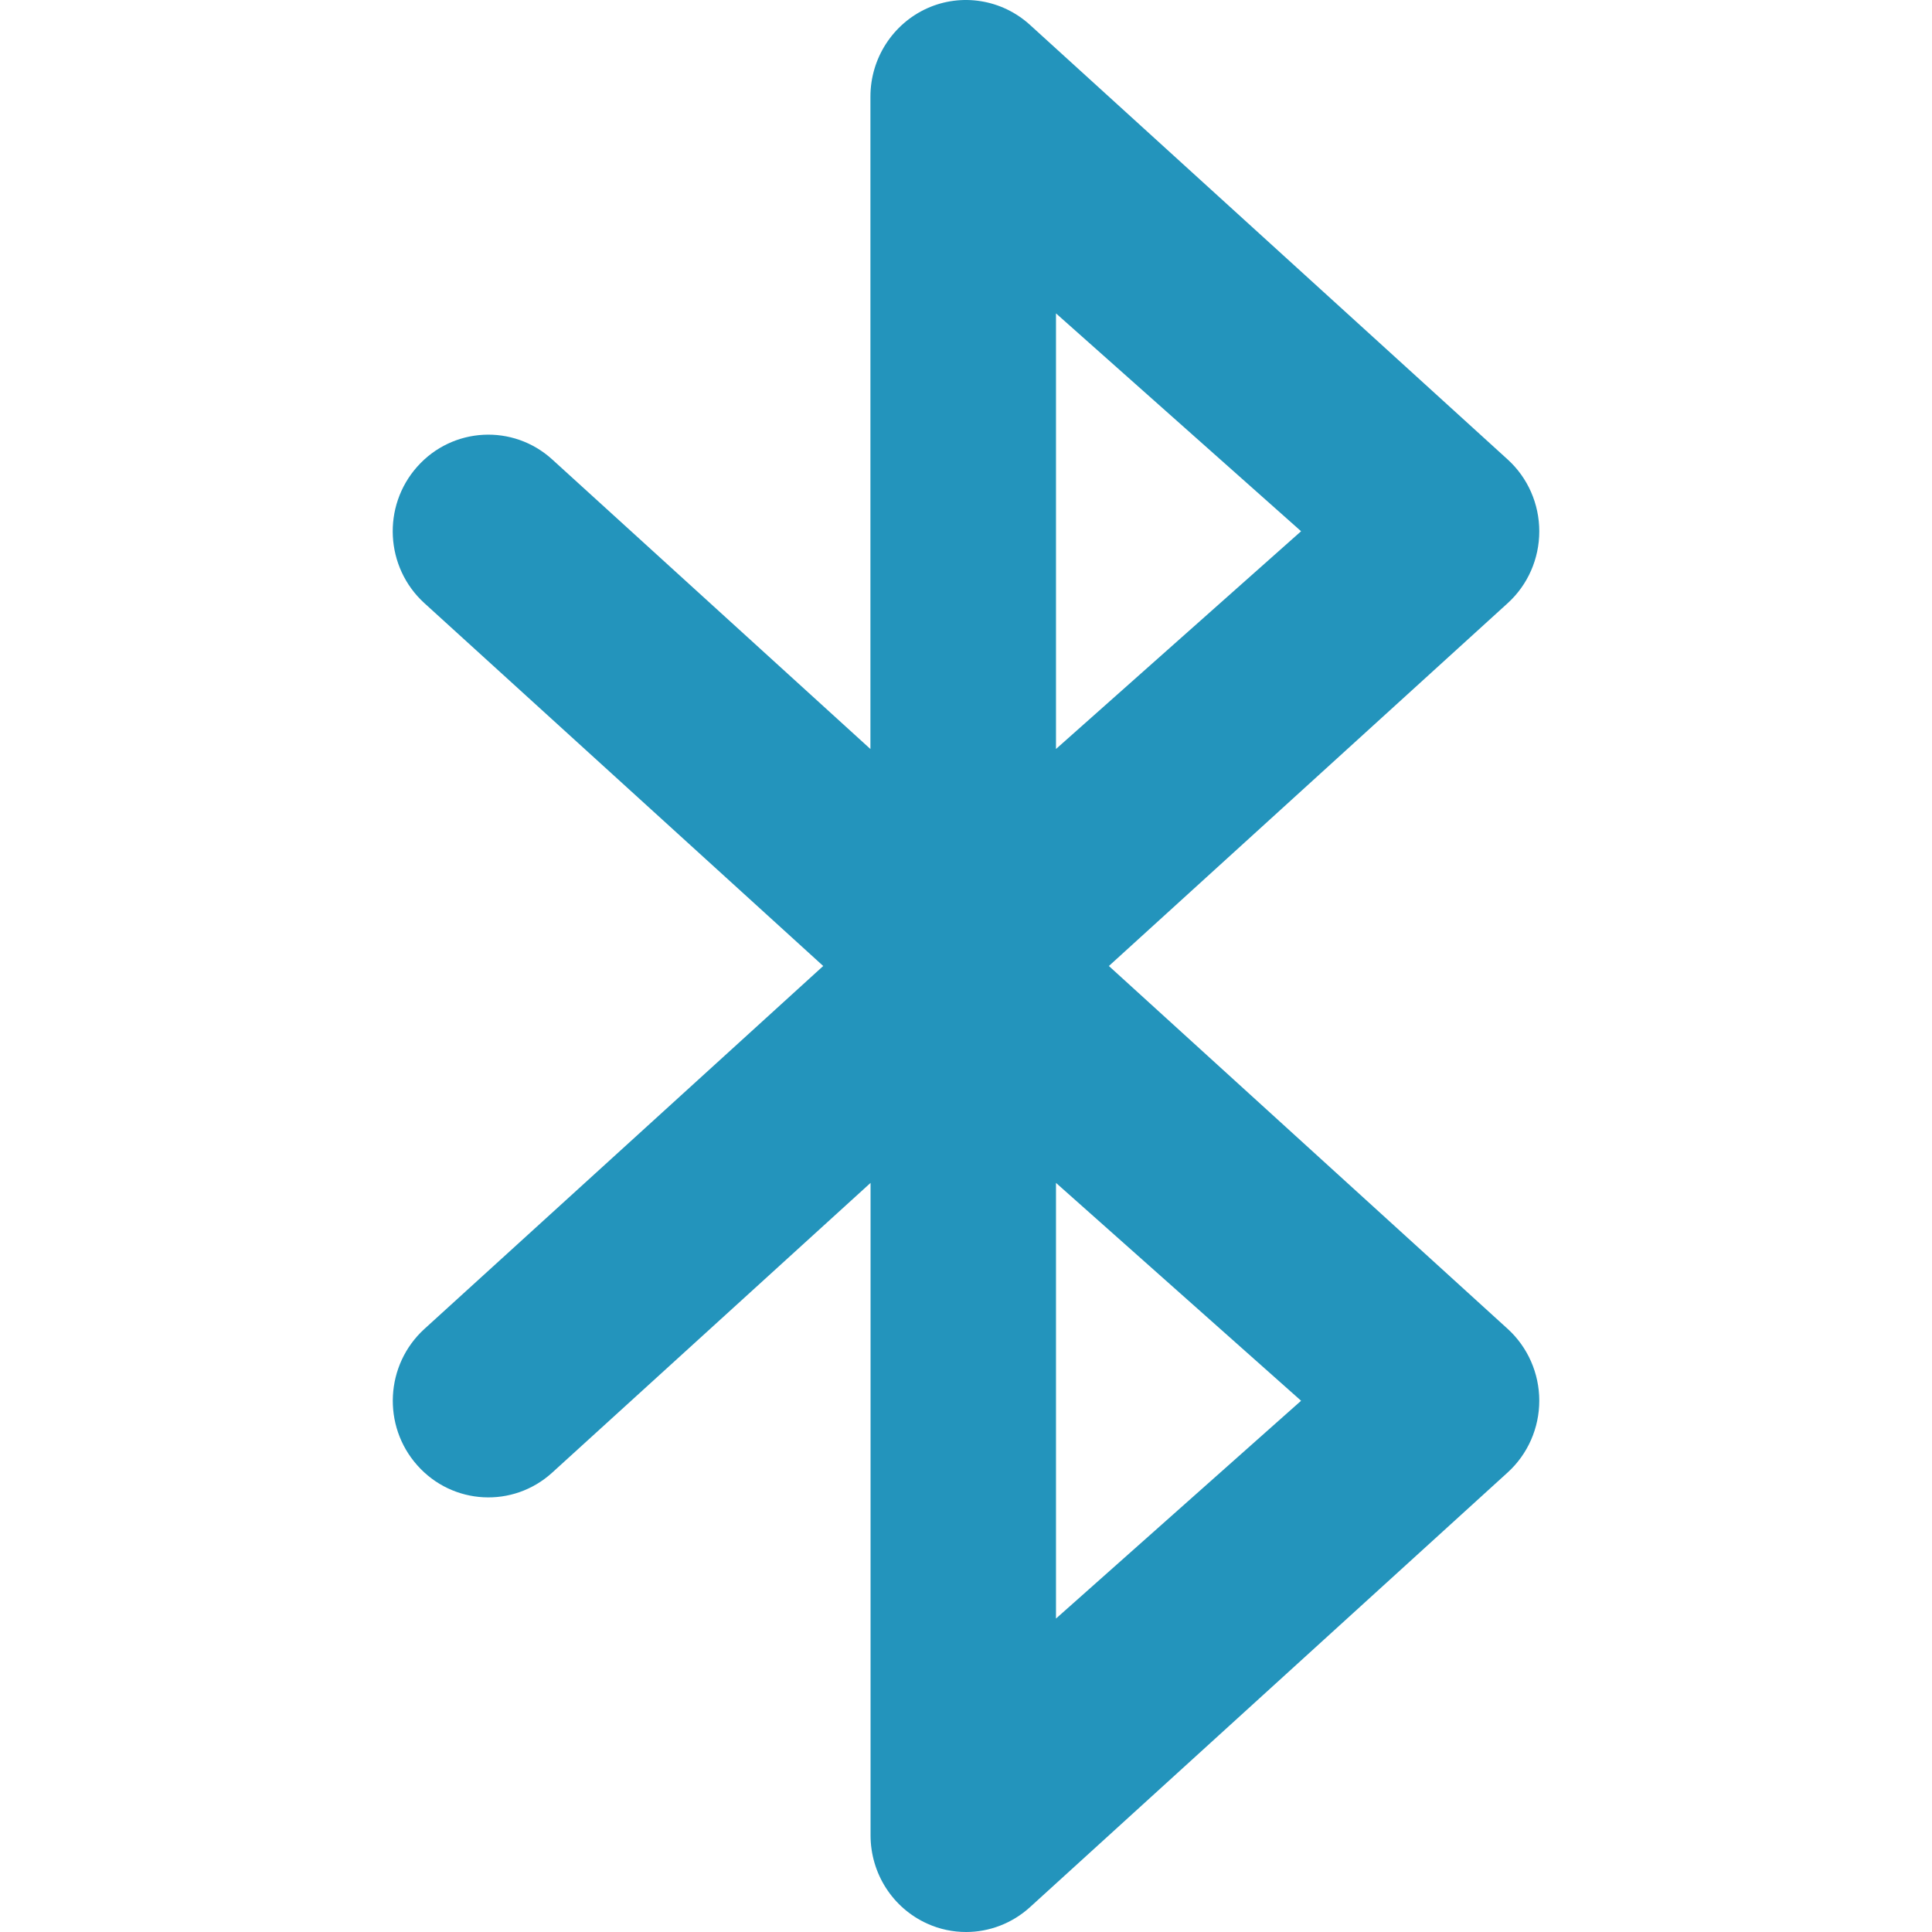 <?xml version="1.0" encoding="iso-8859-1"?>
<!-- Generator: Adobe Illustrator 19.0.0, SVG Export Plug-In . SVG Version: 6.00 Build 0)  -->
<svg version="1.1" id="Layer_1" xmlns="http://www.w3.org/2000/svg" xmlns:xlink="http://www.w3.org/1999/xlink" x="0px" y="0px"
	 viewBox="0 0 286.019 286.019" style="enable-background:new 0 0 286.019 286.019;" xml:space="preserve">
<g>
	<path style="fill:#2394BC;" d="M143.03,286.019c-1.958,0-3.915-0.402-5.766-1.243c-5.095-2.306-8.385-7.402-8.385-13.078v-96.579
		l-47.118,42.882c-5.802,5.292-14.75,4.818-19.979-1.064c-5.229-5.864-4.756-14.911,1.055-20.203l59.034-53.725L62.819,89.285
		c-5.802-5.292-6.275-14.33-1.046-20.203s14.178-6.338,19.97-1.073l47.118,42.881V14.303c0-5.65,3.299-10.763,8.385-13.069
		c5.095-2.297,11.067-1.332,15.214,2.431l70.736,64.353c2.995,2.718,4.684,6.588,4.684,10.638c0,4.058-1.689,7.92-4.666,10.629
		l-59.052,53.724l59.043,53.724c2.977,2.709,4.675,6.579,4.675,10.629s-1.698,7.911-4.675,10.62l-70.736,64.371
		C149.842,284.74,146.454,286.019,143.03,286.019z M156.332,175.119v64.496l36.284-32.244L156.332,175.119z M156.332,46.395v64.487
		l36.284-32.235C192.616,78.648,156.332,46.395,156.332,46.395z"/>
</g>
<g>
</g>
<g>
</g>
<g>
</g>
<g>
</g>
<g>
</g>
<g>
</g>
<g>
</g>
<g>
</g>
<g>
</g>
<g>
</g>
<g>
</g>
<g>
</g>
<g>
</g>
<g>
</g>
<g>
</g>
</svg>
